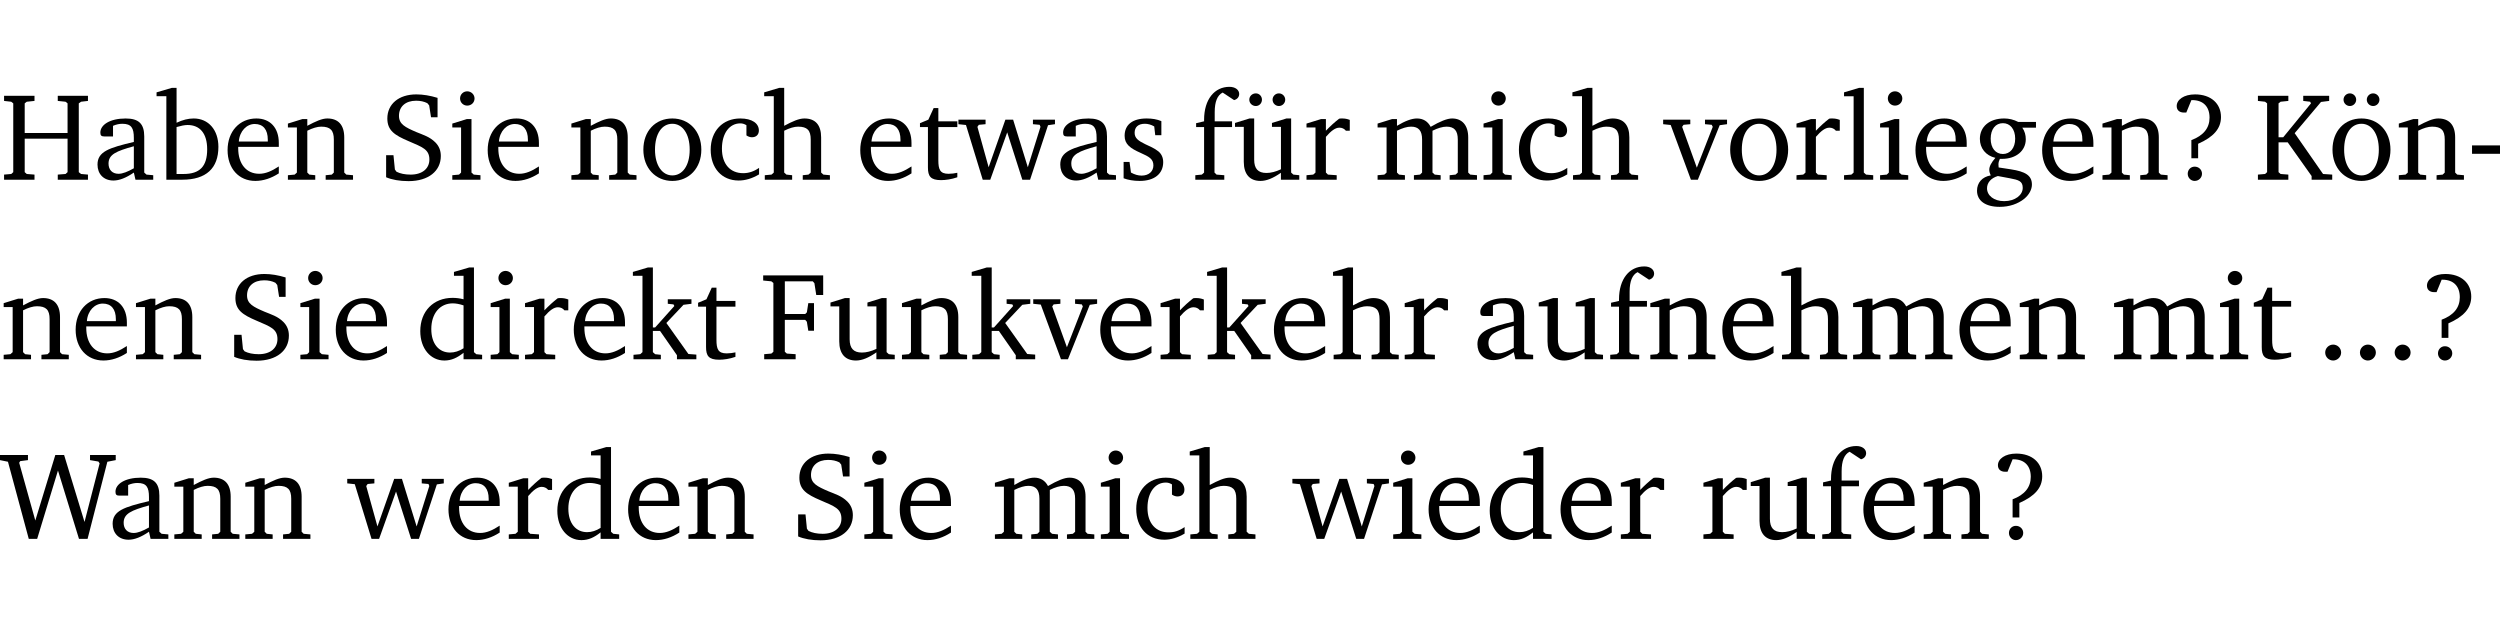 <?xml version="1.0" encoding="UTF-8" standalone="no"?>
<svg
   width="191.381pt"
   height="49.334pt"
   viewBox="0 0 191.382 49.334"
   version="1.2"
   id="svg362"
   sodipodi:docname="8e9c480336ba.pdf"
   xmlns:inkscape="http://www.inkscape.org/namespaces/inkscape"
   xmlns:sodipodi="http://sodipodi.sourceforge.net/DTD/sodipodi-0.dtd"
   xmlns:xlink="http://www.w3.org/1999/xlink"
   xmlns="http://www.w3.org/2000/svg"
   xmlns:svg="http://www.w3.org/2000/svg">
  <sodipodi:namedview
     id="namedview364"
     pagecolor="#ffffff"
     bordercolor="#000000"
     borderopacity="0.25"
     inkscape:showpageshadow="2"
     inkscape:pageopacity="0.0"
     inkscape:pagecheckerboard="0"
     inkscape:deskcolor="#d1d1d1"
     inkscape:document-units="pt" />
  <defs
     id="defs97">
    <g
       id="g95">
      <symbol
         overflow="visible"
         id="glyph0-0">
        <path
           style="stroke:none"
           d=""
           id="path2" />
      </symbol>
      <symbol
         overflow="visible"
         id="glyph0-1">
        <path
           style="stroke:none"
           d="m 0.312,-6.422 v 0.391 l 0.547,0.062 0.156,0.125 v 5.266 L 0.859,-0.438 0.312,-0.391 V 0 H 2.641 V -0.391 L 2.047,-0.438 1.891,-0.578 v -2.562 h 3.281 v 2.562 L 5.016,-0.438 4.422,-0.391 V 0 h 2.312 V -0.391 L 6.203,-0.438 6.031,-0.578 V -5.844 l 0.172,-0.125 0.531,-0.062 v -0.391 h -2.312 v 0.391 l 0.594,0.062 0.156,0.125 v 2.266 H 1.891 V -5.844 l 0.156,-0.125 0.594,-0.062 v -0.391 z m 0,0"
           id="path5" />
      </symbol>
      <symbol
         overflow="visible"
         id="glyph0-2">
        <path
           style="stroke:none"
           d="M 3.188,-0.547 3.312,0 H 4.672 V -0.344 L 4.156,-0.391 3.984,-0.547 V -3.312 c 0,-0.969 -0.422,-1.375 -1.422,-1.375 -1.203,0 -1.938,0.484 -1.938,1.078 0,0.219 0.078,0.297 0.297,0.297 H 1.594 V -4.125 c 0.25,-0.109 0.484,-0.156 0.719,-0.156 0.688,0 0.875,0.328 0.875,1.078 v 0.312 C 1.281,-2.438 0.406,-2.156 0.406,-1.156 c 0,0.719 0.469,1.219 1.219,1.219 0.453,0 0.969,-0.203 1.562,-0.609 z m 0,-0.328 C 2.719,-0.609 2.328,-0.453 2.016,-0.453 1.531,-0.453 1.25,-0.766 1.25,-1.234 1.25,-1.938 1.844,-2.188 3.188,-2.562 Z m 0,0"
           id="path8" />
      </symbol>
      <symbol
         overflow="visible"
         id="glyph0-3">
        <path
           style="stroke:none"
           d="M 1.25,-7.031 0.078,-6.688 v 0.297 h 0.75 V 0 h 1.219 C 3.875,0 4.812,-0.875 4.812,-2.516 4.812,-3.812 4.047,-4.688 2.922,-4.688 c -0.422,0 -0.844,0.109 -1.312,0.328 V -7.031 Z M 1.609,-0.438 V -4.031 C 1.938,-4.125 2.219,-4.188 2.453,-4.188 c 0.953,0 1.5,0.656 1.5,1.859 0,1.312 -0.562,1.891 -1.812,1.891 -0.047,0 -0.234,0 -0.531,0 z m 0,0"
           id="path11" />
      </symbol>
      <symbol
         overflow="visible"
         id="glyph0-4">
        <path
           style="stroke:none"
           d="m 4.281,-1.016 c -0.547,0.359 -1.016,0.562 -1.5,0.562 -0.969,0 -1.609,-0.734 -1.609,-1.953 0,-0.031 0,-0.078 0,-0.109 H 4.281 c 0,-0.109 0,-0.203 0,-0.297 0,-1.172 -0.672,-1.875 -1.719,-1.875 -1.281,0 -2.203,0.984 -2.203,2.422 0,1.406 0.859,2.359 2.125,2.359 0.609,0 1.219,-0.203 1.797,-0.578 z M 3.438,-2.922 H 1.219 c 0.062,-0.812 0.609,-1.344 1.219,-1.344 0.641,0 1,0.422 1,1.203 0,0.047 0,0.094 0,0.141 z m 0,0"
           id="path14" />
      </symbol>
      <symbol
         overflow="visible"
         id="glyph0-5">
        <path
           style="stroke:none"
           d="M 0.281,0 H 2.375 V -0.344 L 1.922,-0.391 1.766,-0.547 V -3.75 c 0.406,-0.203 0.766,-0.312 1.062,-0.312 0.703,0 0.969,0.281 0.969,0.984 v 2.531 l -0.156,0.156 -0.469,0.047 V 0 h 2.094 V -0.344 L 4.75,-0.391 4.594,-0.547 v -2.688 c 0,-0.969 -0.469,-1.453 -1.297,-1.453 -0.406,0 -0.891,0.219 -1.531,0.562 v -0.516 h -0.375 L 0.281,-4.297 V -4 h 0.688 v 3.453 L 0.797,-0.391 0.281,-0.344 Z m 0,0"
           id="path17" />
      </symbol>
      <symbol
         overflow="visible"
         id="glyph0-6">
        <path
           style="stroke:none"
           d="m 0.578,-0.188 c 0.438,0.188 1.031,0.297 1.719,0.297 1.531,0 2.469,-0.781 2.469,-1.922 0,-0.422 -0.141,-0.766 -0.422,-1.047 -0.438,-0.438 -0.953,-0.578 -1.438,-0.781 -0.875,-0.375 -1.344,-0.609 -1.344,-1.25 0,-0.703 0.5,-1.156 1.312,-1.156 0.328,0 0.609,0.062 0.859,0.188 L 3.875,-5.688 4.016,-4.781 h 0.5 V -6.266 C 3.953,-6.438 3.406,-6.531 2.891,-6.531 c -1.359,0 -2.219,0.75 -2.219,1.844 0,0.922 0.562,1.281 1.625,1.734 1.047,0.453 1.594,0.625 1.594,1.406 0,0.672 -0.516,1.156 -1.438,1.156 -0.438,0 -0.797,-0.078 -1.078,-0.219 L 1.25,-0.781 1.141,-1.875 h -0.562 z m 0,0"
           id="path20" />
      </symbol>
      <symbol
         overflow="visible"
         id="glyph0-7">
        <path
           style="stroke:none"
           d="m 1.469,-6.766 c -0.297,0 -0.547,0.234 -0.547,0.547 0,0.312 0.25,0.547 0.547,0.547 0.312,0 0.562,-0.234 0.562,-0.547 0,-0.297 -0.25,-0.547 -0.562,-0.547 z m -0.031,2.125 -1.109,0.344 V -4 H 1 v 3.453 L 0.844,-0.391 0.328,-0.344 V 0 h 2.156 V -0.344 L 1.969,-0.391 1.797,-0.547 v -4.094 z m 0,0"
           id="path23" />
      </symbol>
      <symbol
         overflow="visible"
         id="glyph0-8">
        <path
           style="stroke:none"
           d="m 2.578,-4.688 c -1.297,0 -2.219,0.953 -2.219,2.391 0,1.406 0.938,2.391 2.219,2.391 1.281,0 2.219,-0.984 2.219,-2.391 0,-1.422 -0.938,-2.391 -2.219,-2.391 z m 0,0.406 c 0.766,0 1.328,0.75 1.328,1.984 0,1.234 -0.562,1.969 -1.328,1.969 -0.766,0 -1.328,-0.75 -1.328,-1.969 0,-1.25 0.547,-1.984 1.328,-1.984 z m 0,0"
           id="path26" />
      </symbol>
      <symbol
         overflow="visible"
         id="glyph0-9">
        <path
           style="stroke:none"
           d="m 4.062,-0.406 v -0.5 C 3.656,-0.625 3.266,-0.5 2.844,-0.5 c -0.984,0 -1.625,-0.688 -1.625,-1.875 0,-1.203 0.594,-1.938 1.406,-1.938 0.172,0 0.312,0.047 0.469,0.141 v 0.781 C 3.234,-3.297 3.375,-3.25 3.516,-3.25 c 0.328,0 0.531,-0.203 0.531,-0.516 C 4.047,-4.312 3.531,-4.688 2.625,-4.688 c -1.344,0 -2.266,0.953 -2.266,2.391 0,1.406 0.844,2.359 2.141,2.359 0.516,0 1.031,-0.156 1.562,-0.469 z m 0,0"
           id="path29" />
      </symbol>
      <symbol
         overflow="visible"
         id="glyph0-10">
        <path
           style="stroke:none"
           d="M 1.344,-7.031 0.188,-6.688 v 0.297 h 0.734 v 5.844 L 0.75,-0.391 0.234,-0.344 V 0 h 2.094 V -0.344 L 1.891,-0.391 1.719,-0.547 V -3.75 c 0.406,-0.203 0.766,-0.312 1.062,-0.312 0.703,0 0.969,0.281 0.969,0.984 v 2.531 l -0.172,0.156 -0.438,0.047 V 0 H 5.219 v -0.344 l -0.5,-0.047 -0.172,-0.156 v -2.688 c 0,-0.969 -0.453,-1.453 -1.281,-1.453 -0.422,0 -0.906,0.219 -1.547,0.562 v -2.906 z m 0,0"
           id="path32" />
      </symbol>
      <symbol
         overflow="visible"
         id="glyph0-11">
        <path
           style="stroke:none"
           d="m 0.844,-4.031 v 3.094 c 0,0.672 0.203,0.969 1,0.969 0.359,0 0.797,-0.062 1.25,-0.219 v -0.344 c -0.219,0.047 -0.438,0.078 -0.672,0.078 -0.656,0 -0.781,-0.328 -0.781,-1.047 V -4.031 H 3.094 v -0.438 H 1.641 V -5.484 H 1.281 L 0.875,-4.594 0.234,-4.328 v 0.297 z m 0,0"
           id="path35" />
      </symbol>
      <symbol
         overflow="visible"
         id="glyph0-12">
        <path
           style="stroke:none"
           d="M -0.016,-4.594 V -4.25 L 0.562,-4.188 1.844,0 H 2.422 L 3.719,-3.625 4.875,0 H 5.469 L 6.844,-4.172 7.375,-4.25 V -4.594 H 5.688 V -4.25 l 0.516,0.047 0.062,0.156 -0.969,3.094 -1.125,-3.641 H 3.578 L 2.297,-0.953 1.438,-4.047 1.547,-4.203 2.062,-4.25 v -0.344 z m 0,0"
           id="path38" />
      </symbol>
      <symbol
         overflow="visible"
         id="glyph0-13">
        <path
           style="stroke:none"
           d="M 3.297,-4.484 C 2.969,-4.625 2.594,-4.688 2.172,-4.688 c -1.094,0 -1.688,0.484 -1.688,1.328 0,0.641 0.422,0.953 1.234,1.312 0.625,0.281 0.969,0.453 0.969,0.953 0,0.453 -0.344,0.781 -0.906,0.781 -0.266,0 -0.531,-0.078 -0.812,-0.234 l -0.109,-0.812 H 0.406 v 1.25 c 0.328,0.125 0.75,0.203 1.234,0.203 1.125,0 1.797,-0.547 1.797,-1.438 0,-0.359 -0.141,-0.641 -0.375,-0.828 -0.312,-0.25 -0.672,-0.391 -1,-0.547 C 1.516,-2.984 1.25,-3.188 1.25,-3.594 c 0,-0.438 0.281,-0.688 0.781,-0.688 0.234,0 0.469,0.062 0.719,0.203 l 0.078,0.672 h 0.469 z m 0,0"
           id="path41" />
      </symbol>
      <symbol
         overflow="visible"
         id="glyph0-14">
        <path
           style="stroke:none"
           d="M 0.281,0 H 2.5 V -0.344 L 1.906,-0.391 1.75,-0.547 V -4.031 h 1.344 v -0.438 H 1.766 v -0.703 c 0,-0.797 0.203,-1.297 0.609,-1.5 L 3.25,-6.094 c 0.25,-0.062 0.391,-0.25 0.391,-0.469 0,-0.312 -0.297,-0.547 -0.75,-0.547 -1.125,0 -1.938,0.938 -1.938,2.531 0,0.031 0,0.062 0,0.109 L 0.344,-4.328 v 0.297 h 0.609 v 3.484 l -0.172,0.156 -0.5,0.047 z m 0,0"
           id="path44" />
      </symbol>
      <symbol
         overflow="visible"
         id="glyph0-15">
        <path
           style="stroke:none"
           d="M 1.359,-4.688 0.25,-4.344 v 0.297 H 0.922 V -1.375 c 0,0.969 0.469,1.469 1.281,1.469 0.469,0 0.984,-0.219 1.562,-0.625 V 0 h 1.406 V -0.344 L 4.719,-0.391 4.547,-0.547 V -4.688 H 4.188 l -1.109,0.344 v 0.297 h 0.688 v 3.25 C 3.359,-0.609 3,-0.516 2.656,-0.516 c -0.641,0 -0.938,-0.328 -0.938,-1.016 V -4.688 Z M 1.844,-6.609 c -0.281,0 -0.5,0.219 -0.5,0.484 0,0.266 0.219,0.484 0.5,0.484 0.266,0 0.469,-0.219 0.469,-0.484 0,-0.266 -0.203,-0.484 -0.469,-0.484 z m 1.766,0 c -0.266,0 -0.484,0.219 -0.484,0.484 0,0.266 0.219,0.484 0.484,0.484 0.266,0 0.484,-0.219 0.484,-0.484 0,-0.266 -0.219,-0.484 -0.484,-0.484 z m 0,0"
           id="path47" />
      </symbol>
      <symbol
         overflow="visible"
         id="glyph0-16">
        <path
           style="stroke:none"
           d="m 0.281,0 h 2.312 V -0.344 L 1.922,-0.391 1.766,-0.547 V -3.281 c 0.391,-0.453 0.719,-0.703 1.031,-0.703 0.203,0 0.375,0.078 0.5,0.234 H 3.594 V -4.578 C 3.391,-4.656 3.219,-4.688 3.016,-4.688 c -0.078,0 -0.156,0 -0.234,0.016 C 2.438,-4.406 2.094,-4.094 1.766,-3.75 v -0.891 h -0.375 L 0.281,-4.297 V -4 h 0.688 v 3.453 L 0.797,-0.391 0.281,-0.344 Z m 0,0"
           id="path50" />
      </symbol>
      <symbol
         overflow="visible"
         id="glyph0-17">
        <path
           style="stroke:none"
           d="M 4.344,-4.047 C 4.125,-4.469 3.766,-4.688 3.297,-4.688 c -0.406,0 -0.906,0.188 -1.531,0.562 v -0.516 h -0.375 L 0.281,-4.297 V -4 h 0.688 v 3.453 L 0.797,-0.391 0.281,-0.344 V 0 H 2.375 V -0.344 L 1.922,-0.391 1.766,-0.547 V -3.75 C 2.188,-3.953 2.531,-4.062 2.844,-4.062 c 0.578,0 0.844,0.312 0.844,0.984 v 2.531 L 3.531,-0.391 3.062,-0.344 V 0 H 5.109 V -0.344 L 4.656,-0.391 4.484,-0.547 V -3.75 c 0.406,-0.203 0.781,-0.312 1.078,-0.312 0.594,0 0.859,0.312 0.859,0.984 v 2.531 L 6.25,-0.391 5.797,-0.344 V 0 h 2.094 V -0.344 L 7.375,-0.391 7.219,-0.547 v -2.688 c 0,-0.953 -0.484,-1.453 -1.234,-1.453 -0.375,0 -0.922,0.219 -1.641,0.641 z m 0,0"
           id="path53" />
      </symbol>
      <symbol
         overflow="visible"
         id="glyph0-18">
        <path
           style="stroke:none"
           d="M -0.047,-4.594 V -4.25 L 0.531,-4.188 2.078,0 h 0.531 L 4.281,-4.172 4.844,-4.25 V -4.594 H 3.156 V -4.25 l 0.516,0.047 0.078,0.156 -1.219,3.125 -1.125,-3.125 0.109,-0.156 L 2.031,-4.25 v -0.344 z m 0,0"
           id="path56" />
      </symbol>
      <symbol
         overflow="visible"
         id="glyph0-19">
        <path
           style="stroke:none"
           d="M 0.266,0 H 2.5 V -0.344 L 1.953,-0.391 1.781,-0.547 V -7.031 H 1.422 l -1.156,0.344 v 0.297 H 1 v 5.844 l -0.172,0.156 -0.562,0.047 z m 0,0"
           id="path59" />
      </symbol>
      <symbol
         overflow="visible"
         id="glyph0-20">
        <path
           style="stroke:none"
           d="M 3.531,-4.422 C 3.172,-4.609 2.812,-4.688 2.453,-4.688 c -1.141,0 -1.859,0.641 -1.859,1.562 0,0.719 0.453,1.281 1.188,1.453 -0.312,0.359 -0.469,0.656 -0.469,0.906 0,0.156 0.047,0.297 0.109,0.438 C 0.766,-0.219 0.375,0.234 0.375,0.844 0.375,1.609 1.016,2.078 2.109,2.078 2.844,2.078 3.5,1.859 4,1.453 4.375,1.141 4.578,0.734 4.578,0.375 c 0,-0.703 -0.5,-1 -1.625,-1.172 L 2.031,-0.938 c 0,-0.109 -0.016,-0.188 -0.016,-0.234 0,-0.141 0.047,-0.297 0.109,-0.422 0.062,0 0.109,0 0.156,0 1.109,0 1.828,-0.641 1.828,-1.5 0,-0.328 -0.078,-0.609 -0.266,-0.891 h 1.047 v -0.438 z m -1.172,0.094 c 0.547,0 0.938,0.453 0.938,1.188 0,0.719 -0.391,1.172 -0.938,1.172 -0.562,0 -0.938,-0.453 -0.938,-1.172 0,-0.734 0.375,-1.188 0.938,-1.188 z M 1.969,-0.281 2.891,-0.109 C 3.562,0.016 3.875,0.109 3.875,0.625 c 0,0.547 -0.578,1.016 -1.422,1.016 -0.797,0 -1.312,-0.438 -1.312,-0.984 0,-0.422 0.297,-0.781 0.828,-0.938 z m 0,0"
           id="path62" />
      </symbol>
      <symbol
         overflow="visible"
         id="glyph0-21">
        <path
           style="stroke:none"
           d="m 2.172,-2.75 c 1.172,-0.516 1.75,-1.156 1.75,-2.047 0,-1.031 -0.766,-1.734 -1.984,-1.734 -0.859,0 -1.406,0.406 -1.406,0.891 0,0.312 0.203,0.5 0.562,0.5 0.062,0 0.125,0 0.172,0 L 1.656,-6.094 c 0.031,0 0.031,0 0.062,0 0.844,0 1.328,0.5 1.328,1.344 0,0.797 -0.469,1.375 -1.391,1.719 v 1.391 H 2.172 Z M 1.906,-1 C 1.609,-1 1.375,-0.766 1.375,-0.453 c 0,0.297 0.234,0.547 0.531,0.547 0.312,0 0.562,-0.25 0.562,-0.547 C 2.469,-0.766 2.219,-1 1.906,-1 Z m 0,0"
           id="path65" />
      </symbol>
      <symbol
         overflow="visible"
         id="glyph0-22">
        <path
           style="stroke:none"
           d="M 0.312,0 H 2.641 V -0.391 L 2.047,-0.438 1.891,-0.578 v -2.281 H 2.594 L 4.422,-0.281 V 0 H 6 V -0.391 L 5.297,-0.438 3.125,-3.562 5.141,-5.953 5.766,-6.031 V -6.422 H 3.781 v 0.391 l 0.531,0.062 0.062,0.125 L 2.25,-3.25 H 1.891 v -2.594 l 0.156,-0.125 0.594,-0.062 V -6.422 H 0.312 v 0.391 l 0.547,0.062 0.156,0.125 v 5.266 L 0.859,-0.438 0.312,-0.391 Z m 0,0"
           id="path68" />
      </symbol>
      <symbol
         overflow="visible"
         id="glyph0-23">
        <path
           style="stroke:none"
           d="m 2.578,-4.688 c -1.297,0 -2.219,0.953 -2.219,2.391 0,1.406 0.938,2.391 2.219,2.391 1.281,0 2.219,-0.984 2.219,-2.391 0,-1.422 -0.938,-2.391 -2.219,-2.391 z m 0,0.406 c 0.766,0 1.328,0.75 1.328,1.984 0,1.234 -0.562,1.969 -1.328,1.969 -0.766,0 -1.328,-0.75 -1.328,-1.969 0,-1.25 0.547,-1.984 1.328,-1.984 z M 1.688,-6.609 c -0.266,0 -0.484,0.219 -0.484,0.484 0,0.266 0.219,0.484 0.484,0.484 0.266,0 0.484,-0.219 0.484,-0.484 0,-0.266 -0.219,-0.484 -0.484,-0.484 z m 1.781,0 c -0.266,0 -0.484,0.219 -0.484,0.484 0,0.266 0.219,0.484 0.484,0.484 0.266,0 0.484,-0.219 0.484,-0.484 0,-0.266 -0.219,-0.484 -0.484,-0.484 z m 0,0"
           id="path71" />
      </symbol>
      <symbol
         overflow="visible"
         id="glyph0-24">
        <path
           style="stroke:none"
           d="m 0.453,-2.625 v 0.641 H 2.594 V -2.625 Z m 0,0"
           id="path74" />
      </symbol>
      <symbol
         overflow="visible"
         id="glyph0-25">
        <path
           style="stroke:none"
           d="M 3.656,-6.391 V -4.594 C 3.359,-4.672 3.078,-4.703 2.812,-4.703 c -1.453,0 -2.469,1.016 -2.469,2.547 0,1.344 0.797,2.25 1.844,2.25 0.531,0 0.984,-0.203 1.469,-0.594 V 0 H 5.078 V -0.344 L 4.625,-0.391 4.453,-0.547 V -7.031 H 4.094 L 2.922,-6.688 v 0.297 z m 0,5.547 C 3.312,-0.625 2.969,-0.516 2.625,-0.516 c -0.859,0 -1.438,-0.672 -1.438,-1.797 0,-1.203 0.672,-1.969 1.641,-1.969 0.219,0 0.516,0.047 0.828,0.156 z m 0,0"
           id="path77" />
      </symbol>
      <symbol
         overflow="visible"
         id="glyph0-26">
        <path
           style="stroke:none"
           d="m 0.234,0 h 2.094 v -0.344 l -0.438,-0.047 -0.172,-0.156 v -1.625 H 2.266 L 3.562,-0.312 V 0 H 5.047 V -0.359 L 4.438,-0.406 2.75,-2.781 4.062,-4.172 4.672,-4.25 v -0.344 h -1.812 V -4.25 l 0.438,0.047 0.062,0.125 -1.469,1.641 H 1.719 v -4.594 h -0.375 L 0.188,-6.688 v 0.297 h 0.734 v 5.844 L 0.75,-0.391 0.234,-0.344 Z m 0,0"
           id="path80" />
      </symbol>
      <symbol
         overflow="visible"
         id="glyph0-27">
        <path
           style="stroke:none"
           d="M 0.312,0 H 2.719 V -0.391 L 2.047,-0.438 1.891,-0.578 v -2.438 h 1.562 L 3.578,-2.875 3.688,-2.188 H 4.125 V -4.297 H 3.688 l -0.109,0.703 -0.125,0.125 h -1.562 v -2.5 H 4.031 l 0.125,0.141 0.141,0.906 h 0.531 v -1.5 h -4.594 v 0.391 l 0.625,0.062 0.156,0.125 v 5.266 L 0.859,-0.438 0.312,-0.391 Z m 0,0"
           id="path83" />
      </symbol>
      <symbol
         overflow="visible"
         id="glyph0-28">
        <path
           style="stroke:none"
           d="M 1.359,-4.688 0.25,-4.344 v 0.297 H 0.922 V -1.375 c 0,0.969 0.469,1.469 1.281,1.469 0.469,0 0.984,-0.219 1.562,-0.625 V 0 h 1.406 V -0.344 L 4.719,-0.391 4.547,-0.547 V -4.688 H 4.188 l -1.109,0.344 v 0.297 h 0.688 v 3.25 C 3.359,-0.609 3,-0.516 2.656,-0.516 c -0.641,0 -0.938,-0.328 -0.938,-1.016 V -4.688 Z m 0,0"
           id="path86" />
      </symbol>
      <symbol
         overflow="visible"
         id="glyph0-29">
        <path
           style="stroke:none"
           d="M 1.328,-1.125 C 1,-1.125 0.719,-0.859 0.719,-0.516 0.719,-0.172 1,0.094 1.328,0.094 1.656,0.094 1.938,-0.188 1.938,-0.516 1.938,-0.859 1.656,-1.125 1.328,-1.125 Z m 0,0"
           id="path89" />
      </symbol>
      <symbol
         overflow="visible"
         id="glyph0-30">
        <path
           style="stroke:none"
           d="M 2.203,0 H 2.844 L 4.438,-5.234 6.047,0 h 0.656 l 1.516,-5.906 0.641,-0.125 v -0.391 h -1.969 v 0.391 l 0.641,0.109 0.094,0.141 -1.156,4.484 -1.562,-5.125 H 4.234 l -1.531,5.016 -1.234,-4.422 0.078,-0.125 0.594,-0.078 V -6.422 H 0 v 0.391 l 0.609,0.125 z m 0,0"
           id="path92" />
      </symbol>
    </g>
  </defs>
  <g
     id="surface1"
     transform="translate(-40.394,-104.995)">
    <path
       style="fill:none;stroke:#000000;stroke-width:0.01;stroke-linecap:butt;stroke-linejoin:miter;stroke-miterlimit:10;stroke-opacity:0.01"
       d="M -5.625e-4,-0.001 H 188.507"
       transform="matrix(1,0,0,-1,40.399,104.999)"
       id="path99" />
    <g
       style="fill:#000000;fill-opacity:1"
       id="g111">
      <use
         xlink:href="#glyph0-1"
         x="40.394"
         y="118.752"
         id="use101" />
      <use
         xlink:href="#glyph0-2"
         x="47.452"
         y="118.752"
         id="use103" />
      <use
         xlink:href="#glyph0-3"
         x="52.301"
         y="118.752"
         id="use105" />
      <use
         xlink:href="#glyph0-4"
         x="57.457"
         y="118.752"
         id="use107" />
      <use
         xlink:href="#glyph0-5"
         x="62.153"
         y="118.752"
         id="use109" />
    </g>
    <g
       style="fill:#000000;fill-opacity:1"
       id="g119">
      <use
         xlink:href="#glyph0-6"
         x="69.374"
         y="118.752"
         id="use113" />
      <use
         xlink:href="#glyph0-7"
         x="74.691"
         y="118.752"
         id="use115" />
      <use
         xlink:href="#glyph0-4"
         x="77.369"
         y="118.752"
         id="use117" />
    </g>
    <g
       style="fill:#000000;fill-opacity:1"
       id="g129">
      <use
         xlink:href="#glyph0-5"
         x="83.854"
         y="118.752"
         id="use121" />
      <use
         xlink:href="#glyph0-8"
         x="89.286"
         y="118.752"
         id="use123" />
      <use
         xlink:href="#glyph0-9"
         x="94.441"
         y="118.752"
         id="use125" />
      <use
         xlink:href="#glyph0-10"
         x="98.707"
         y="118.752"
         id="use127" />
    </g>
    <g
       style="fill:#000000;fill-opacity:1"
       id="g141">
      <use
         xlink:href="#glyph0-4"
         x="105.89"
         y="118.752"
         id="use131" />
      <use
         xlink:href="#glyph0-11"
         x="110.586"
         y="118.752"
         id="use133" />
      <use
         xlink:href="#glyph0-12"
         x="113.78"
         y="118.752"
         id="use135" />
      <use
         xlink:href="#glyph0-2"
         x="121.154"
         y="118.752"
         id="use137" />
      <use
         xlink:href="#glyph0-13"
         x="126.003"
         y="118.752"
         id="use139" />
    </g>
    <g
       style="fill:#000000;fill-opacity:1"
       id="g149">
      <use
         xlink:href="#glyph0-14"
         x="131.617"
         y="118.752"
         id="use143" />
      <use
         xlink:href="#glyph0-15"
         x="134.687"
         y="118.752"
         id="use145" />
      <use
         xlink:href="#glyph0-16"
         x="140.129"
         y="118.752"
         id="use147" />
    </g>
    <g
       style="fill:#000000;fill-opacity:1"
       id="g159">
      <use
         xlink:href="#glyph0-17"
         x="145.571"
         y="118.752"
         id="use151" />
      <use
         xlink:href="#glyph0-7"
         x="153.634"
         y="118.752"
         id="use153" />
      <use
         xlink:href="#glyph0-9"
         x="156.312"
         y="118.752"
         id="use155" />
      <use
         xlink:href="#glyph0-10"
         x="160.578"
         y="118.752"
         id="use157" />
    </g>
    <g
       style="fill:#000000;fill-opacity:1"
       id="g181">
      <use
         xlink:href="#glyph0-18"
         x="167.76"
         y="118.752"
         id="use161" />
      <use
         xlink:href="#glyph0-8"
         x="172.485"
         y="118.752"
         id="use163" />
      <use
         xlink:href="#glyph0-16"
         x="177.64"
         y="118.752"
         id="use165" />
      <use
         xlink:href="#glyph0-19"
         x="181.294"
         y="118.752"
         id="use167" />
      <use
         xlink:href="#glyph0-7"
         x="183.991"
         y="118.752"
         id="use169" />
      <use
         xlink:href="#glyph0-4"
         x="186.669"
         y="118.752"
         id="use171" />
      <use
         xlink:href="#glyph0-20"
         x="191.365"
         y="118.752"
         id="use173" />
      <use
         xlink:href="#glyph0-4"
         x="196.367"
         y="118.752"
         id="use175" />
      <use
         xlink:href="#glyph0-5"
         x="201.063"
         y="118.752"
         id="use177" />
      <use
         xlink:href="#glyph0-21"
         x="206.495"
         y="118.752"
         id="use179" />
    </g>
    <g
       style="fill:#000000;fill-opacity:1"
       id="g185">
      <use
         xlink:href="#glyph0-22"
         x="212.932"
         y="118.752"
         id="use183" />
    </g>
    <g
       style="fill:#000000;fill-opacity:1"
       id="g193">
      <use
         xlink:href="#glyph0-23"
         x="218.594"
         y="118.752"
         id="use187" />
      <use
         xlink:href="#glyph0-5"
         x="223.749"
         y="118.752"
         id="use189" />
      <use
         xlink:href="#glyph0-24"
         x="229.182"
         y="118.752"
         id="use191" />
    </g>
    <g
       style="fill:#000000;fill-opacity:1"
       id="g201">
      <use
         xlink:href="#glyph0-5"
         x="40.394"
         y="132.5"
         id="use195" />
      <use
         xlink:href="#glyph0-4"
         x="45.826"
         y="132.5"
         id="use197" />
      <use
         xlink:href="#glyph0-5"
         x="50.522"
         y="132.5"
         id="use199" />
    </g>
    <g
       style="fill:#000000;fill-opacity:1"
       id="g209">
      <use
         xlink:href="#glyph0-6"
         x="57.743"
         y="132.5"
         id="use203" />
      <use
         xlink:href="#glyph0-7"
         x="63.061"
         y="132.5"
         id="use205" />
      <use
         xlink:href="#glyph0-4"
         x="65.739"
         y="132.5"
         id="use207" />
    </g>
    <g
       style="fill:#000000;fill-opacity:1"
       id="g223">
      <use
         xlink:href="#glyph0-25"
         x="72.224"
         y="132.5"
         id="use211" />
      <use
         xlink:href="#glyph0-7"
         x="77.627"
         y="132.5"
         id="use213" />
      <use
         xlink:href="#glyph0-16"
         x="80.305"
         y="132.5"
         id="use215" />
      <use
         xlink:href="#glyph0-4"
         x="83.959"
         y="132.5"
         id="use217" />
      <use
         xlink:href="#glyph0-26"
         x="88.655"
         y="132.5"
         id="use219" />
      <use
         xlink:href="#glyph0-11"
         x="93.6"
         y="132.5"
         id="use221" />
    </g>
    <g
       style="fill:#000000;fill-opacity:1"
       id="g247">
      <use
         xlink:href="#glyph0-27"
         x="98.583"
         y="132.5"
         id="use225" />
      <use
         xlink:href="#glyph0-28"
         x="103.719"
         y="132.5"
         id="use227" />
      <use
         xlink:href="#glyph0-5"
         x="109.161"
         y="132.5"
         id="use229" />
      <use
         xlink:href="#glyph0-26"
         x="114.593"
         y="132.5"
         id="use231" />
      <use
         xlink:href="#glyph0-18"
         x="119.538"
         y="132.5"
         id="use233" />
      <use
         xlink:href="#glyph0-4"
         x="124.262"
         y="132.5"
         id="use235" />
      <use
         xlink:href="#glyph0-16"
         x="128.958"
         y="132.5"
         id="use237" />
      <use
         xlink:href="#glyph0-26"
         x="132.612"
         y="132.5"
         id="use239" />
      <use
         xlink:href="#glyph0-4"
         x="137.557"
         y="132.5"
         id="use241" />
      <use
         xlink:href="#glyph0-10"
         x="142.253"
         y="132.5"
         id="use243" />
      <use
         xlink:href="#glyph0-16"
         x="147.647"
         y="132.5"
         id="use245" />
    </g>
    <g
       style="fill:#000000;fill-opacity:1"
       id="g267">
      <use
         xlink:href="#glyph0-2"
         x="153.089"
         y="132.5"
         id="use249" />
      <use
         xlink:href="#glyph0-28"
         x="157.938"
         y="132.5"
         id="use251" />
      <use
         xlink:href="#glyph0-14"
         x="163.38"
         y="132.5"
         id="use253" />
      <use
         xlink:href="#glyph0-5"
         x="166.45"
         y="132.5"
         id="use255" />
      <use
         xlink:href="#glyph0-4"
         x="171.883"
         y="132.5"
         id="use257" />
      <use
         xlink:href="#glyph0-10"
         x="176.579"
         y="132.5"
         id="use259" />
      <use
         xlink:href="#glyph0-17"
         x="181.973"
         y="132.5"
         id="use261" />
      <use
         xlink:href="#glyph0-4"
         x="190.035"
         y="132.5"
         id="use263" />
      <use
         xlink:href="#glyph0-5"
         x="194.731"
         y="132.5"
         id="use265" />
    </g>
    <g
       style="fill:#000000;fill-opacity:1"
       id="g275">
      <use
         xlink:href="#glyph0-17"
         x="201.952"
         y="132.5"
         id="use269" />
      <use
         xlink:href="#glyph0-7"
         x="210.015"
         y="132.5"
         id="use271" />
      <use
         xlink:href="#glyph0-11"
         x="212.693"
         y="132.5"
         id="use273" />
    </g>
    <g
       style="fill:#000000;fill-opacity:1"
       id="g285">
      <use
         xlink:href="#glyph0-29"
         x="217.676"
         y="132.5"
         id="use277" />
      <use
         xlink:href="#glyph0-29"
         x="220.335"
         y="132.5"
         id="use279" />
      <use
         xlink:href="#glyph0-29"
         x="222.994"
         y="132.5"
         id="use281" />
      <use
         xlink:href="#glyph0-21"
         x="225.653"
         y="132.5"
         id="use283" />
    </g>
    <g
       style="fill:#000000;fill-opacity:1"
       id="g289">
      <use
         xlink:href="#glyph0-30"
         x="40.394"
         y="146.249"
         id="use287" />
    </g>
    <g
       style="fill:#000000;fill-opacity:1"
       id="g297">
      <use
         xlink:href="#glyph0-2"
         x="48.61"
         y="146.249"
         id="use291" />
      <use
         xlink:href="#glyph0-5"
         x="53.459"
         y="146.249"
         id="use293" />
      <use
         xlink:href="#glyph0-5"
         x="58.891"
         y="146.249"
         id="use295" />
    </g>
    <g
       style="fill:#000000;fill-opacity:1"
       id="g311">
      <use
         xlink:href="#glyph0-12"
         x="66.992"
         y="146.249"
         id="use299" />
      <use
         xlink:href="#glyph0-4"
         x="74.366"
         y="146.249"
         id="use301" />
      <use
         xlink:href="#glyph0-16"
         x="79.062"
         y="146.249"
         id="use303" />
      <use
         xlink:href="#glyph0-25"
         x="82.716"
         y="146.249"
         id="use305" />
      <use
         xlink:href="#glyph0-4"
         x="88.119"
         y="146.249"
         id="use307" />
      <use
         xlink:href="#glyph0-5"
         x="92.815"
         y="146.249"
         id="use309" />
    </g>
    <g
       style="fill:#000000;fill-opacity:1"
       id="g319">
      <use
         xlink:href="#glyph0-6"
         x="100.916"
         y="146.249"
         id="use313" />
      <use
         xlink:href="#glyph0-7"
         x="106.234"
         y="146.249"
         id="use315" />
      <use
         xlink:href="#glyph0-4"
         x="108.912"
         y="146.249"
         id="use317" />
    </g>
    <g
       style="fill:#000000;fill-opacity:1"
       id="g329">
      <use
         xlink:href="#glyph0-17"
         x="116.276"
         y="146.249"
         id="use321" />
      <use
         xlink:href="#glyph0-7"
         x="124.339"
         y="146.249"
         id="use323" />
      <use
         xlink:href="#glyph0-9"
         x="127.017"
         y="146.249"
         id="use325" />
      <use
         xlink:href="#glyph0-10"
         x="131.283"
         y="146.249"
         id="use327" />
    </g>
    <g
       style="fill:#000000;fill-opacity:1"
       id="g343">
      <use
         xlink:href="#glyph0-12"
         x="139.345"
         y="146.249"
         id="use331" />
      <use
         xlink:href="#glyph0-7"
         x="146.719"
         y="146.249"
         id="use333" />
      <use
         xlink:href="#glyph0-4"
         x="149.397"
         y="146.249"
         id="use335" />
      <use
         xlink:href="#glyph0-25"
         x="154.093"
         y="146.249"
         id="use337" />
      <use
         xlink:href="#glyph0-4"
         x="159.497"
         y="146.249"
         id="use339" />
      <use
         xlink:href="#glyph0-16"
         x="164.193"
         y="146.249"
         id="use341" />
    </g>
    <g
       style="fill:#000000;fill-opacity:1"
       id="g357">
      <use
         xlink:href="#glyph0-16"
         x="170.515"
         y="146.249"
         id="use345" />
      <use
         xlink:href="#glyph0-28"
         x="174.168"
         y="146.249"
         id="use347" />
      <use
         xlink:href="#glyph0-14"
         x="179.61"
         y="146.249"
         id="use349" />
      <use
         xlink:href="#glyph0-4"
         x="182.681"
         y="146.249"
         id="use351" />
      <use
         xlink:href="#glyph0-5"
         x="187.377"
         y="146.249"
         id="use353" />
      <use
         xlink:href="#glyph0-21"
         x="192.809"
         y="146.249"
         id="use355" />
    </g>
    <path
       style="fill:none;stroke:#000000;stroke-width:0.01;stroke-linecap:butt;stroke-linejoin:miter;stroke-miterlimit:10;stroke-opacity:0.01"
       d="M -5.625e-4,-0.001 H 188.507"
       transform="matrix(1,0,0,-1,40.399,154.323)"
       id="path359" />
  </g>
</svg>

